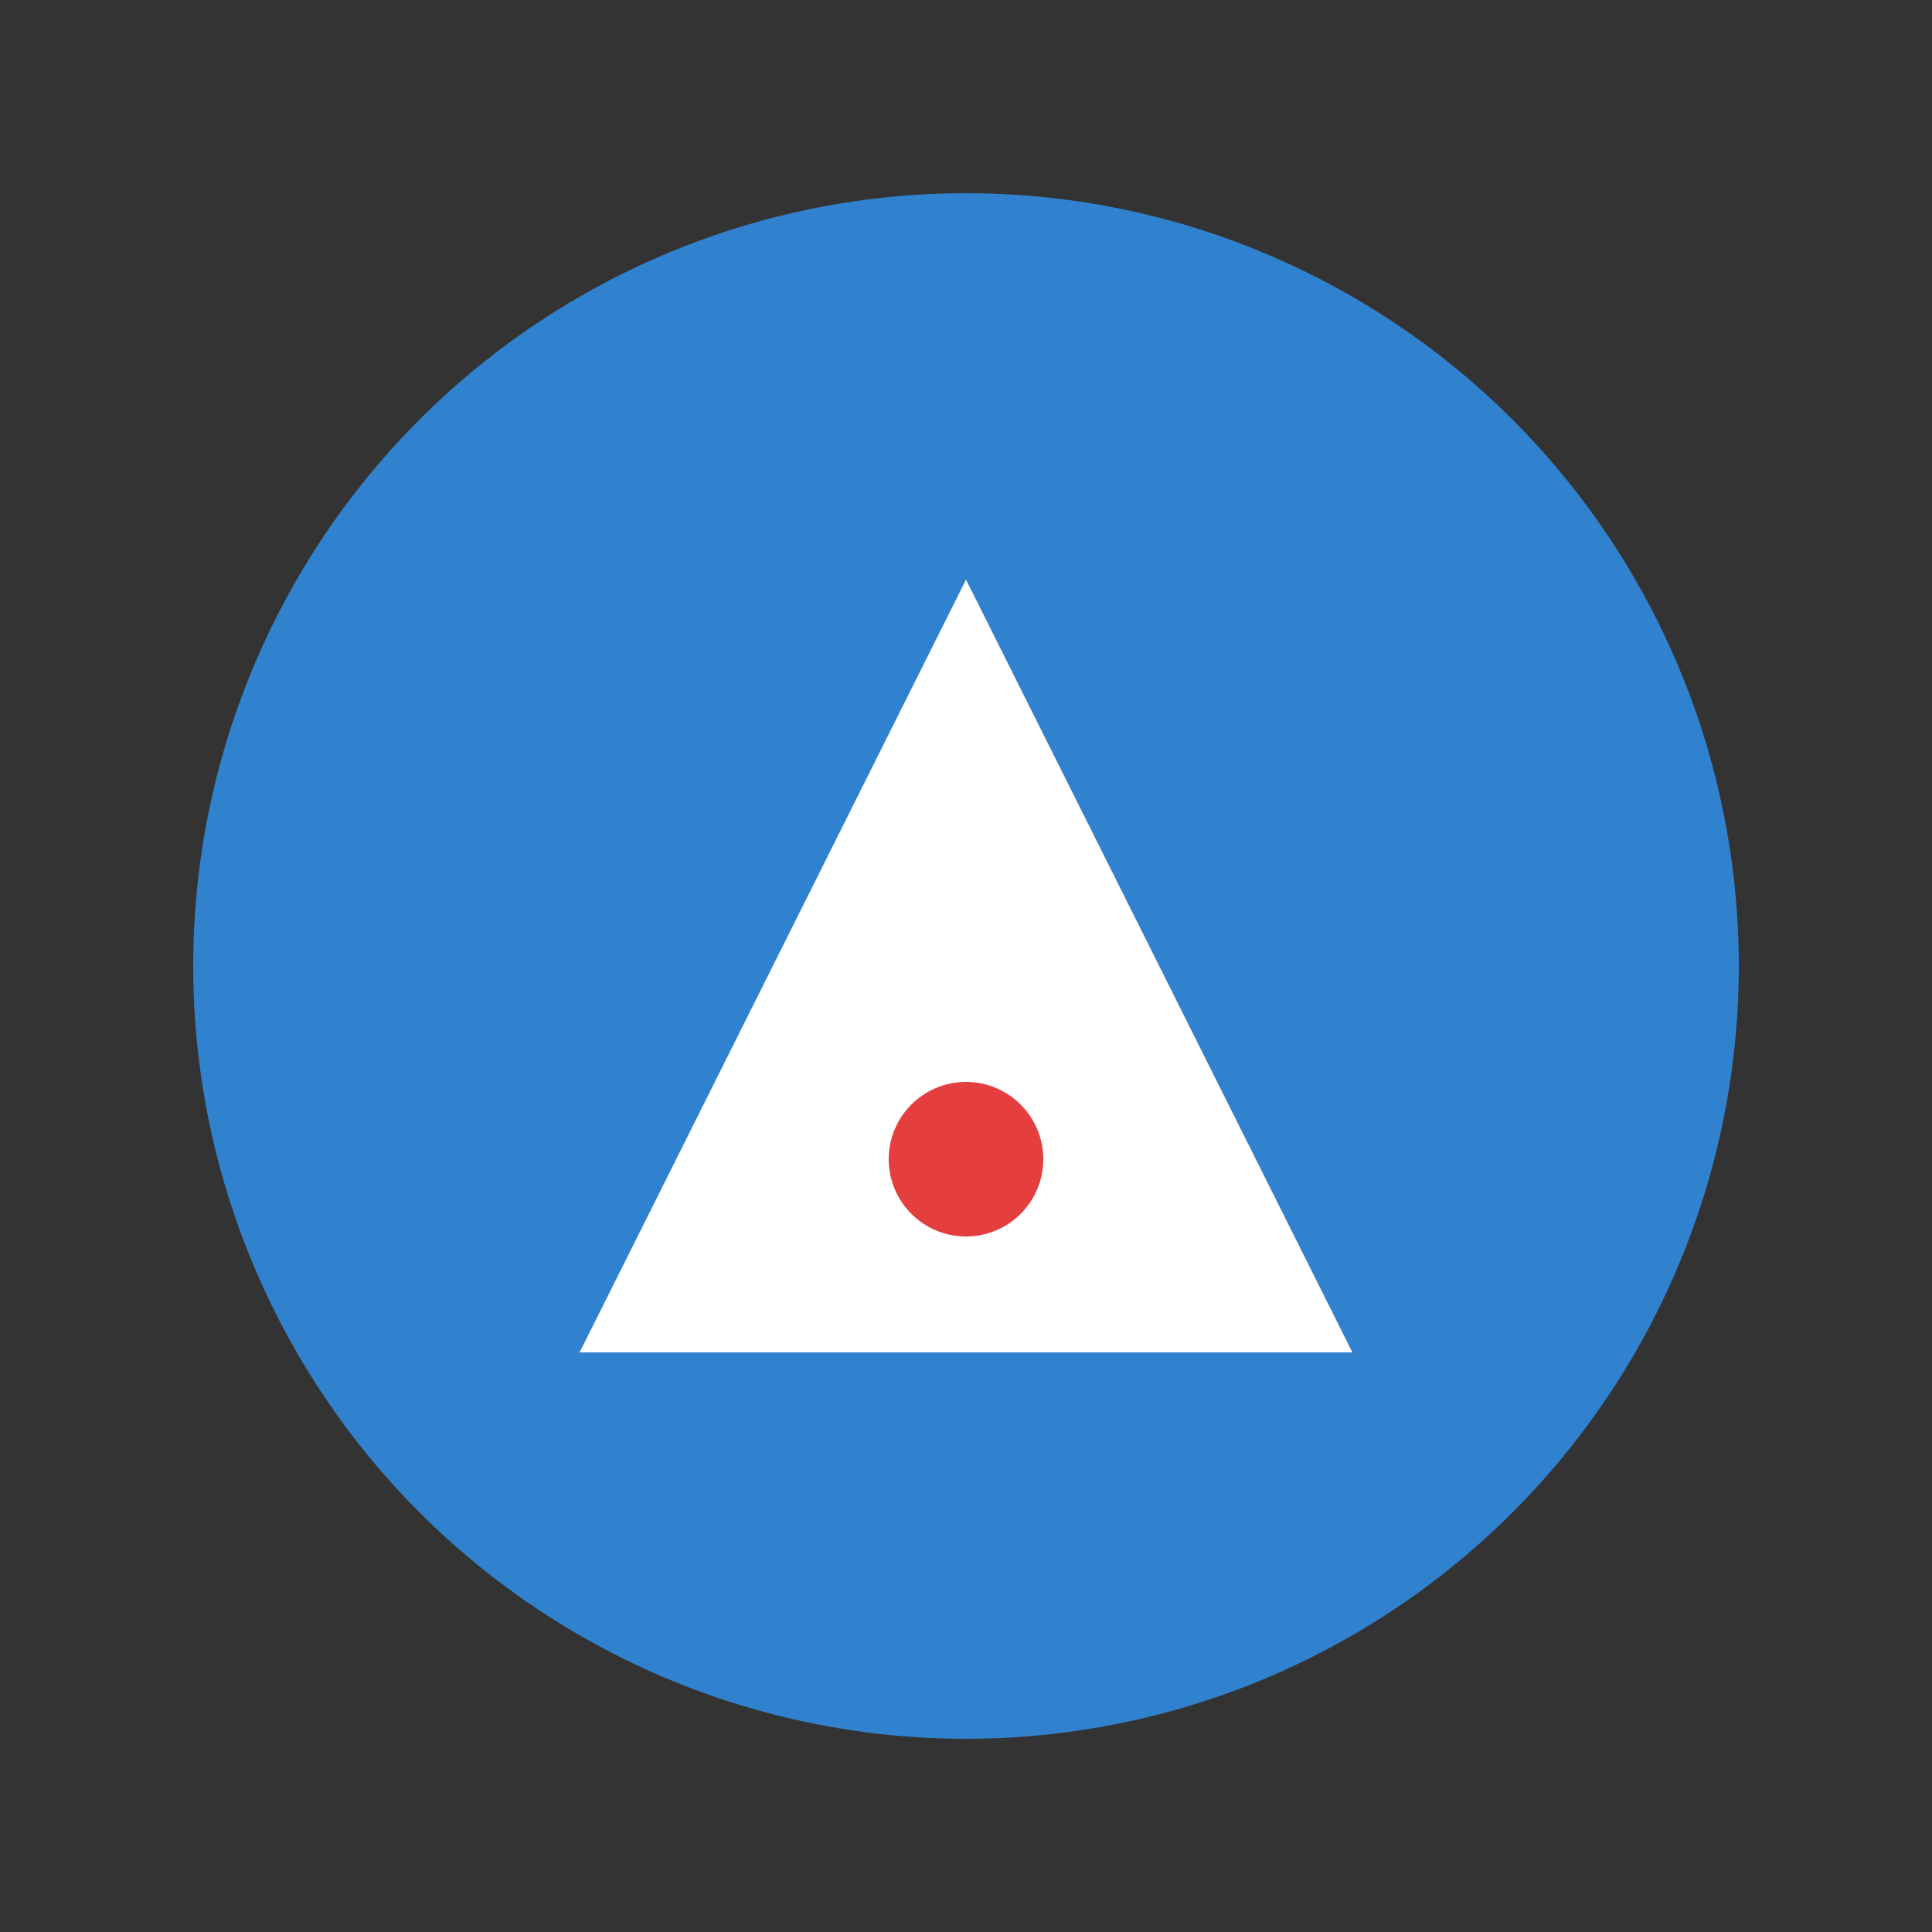 <svg width="200" height="200" viewBox="0 0 200 200" fill="none" xmlns="http://www.w3.org/2000/svg">
  <rect x="0" y="0" width="200" height="200" fill="#333333" stroke="none"/>
  <circle cx="100" cy="100" r="80" fill="#3182CE"/>
  <path d="M100 60L140 140H60L100 60Z" fill="white"/>
  <circle cx="100" cy="120" r="8" fill="#E53E3E"/>
</svg>